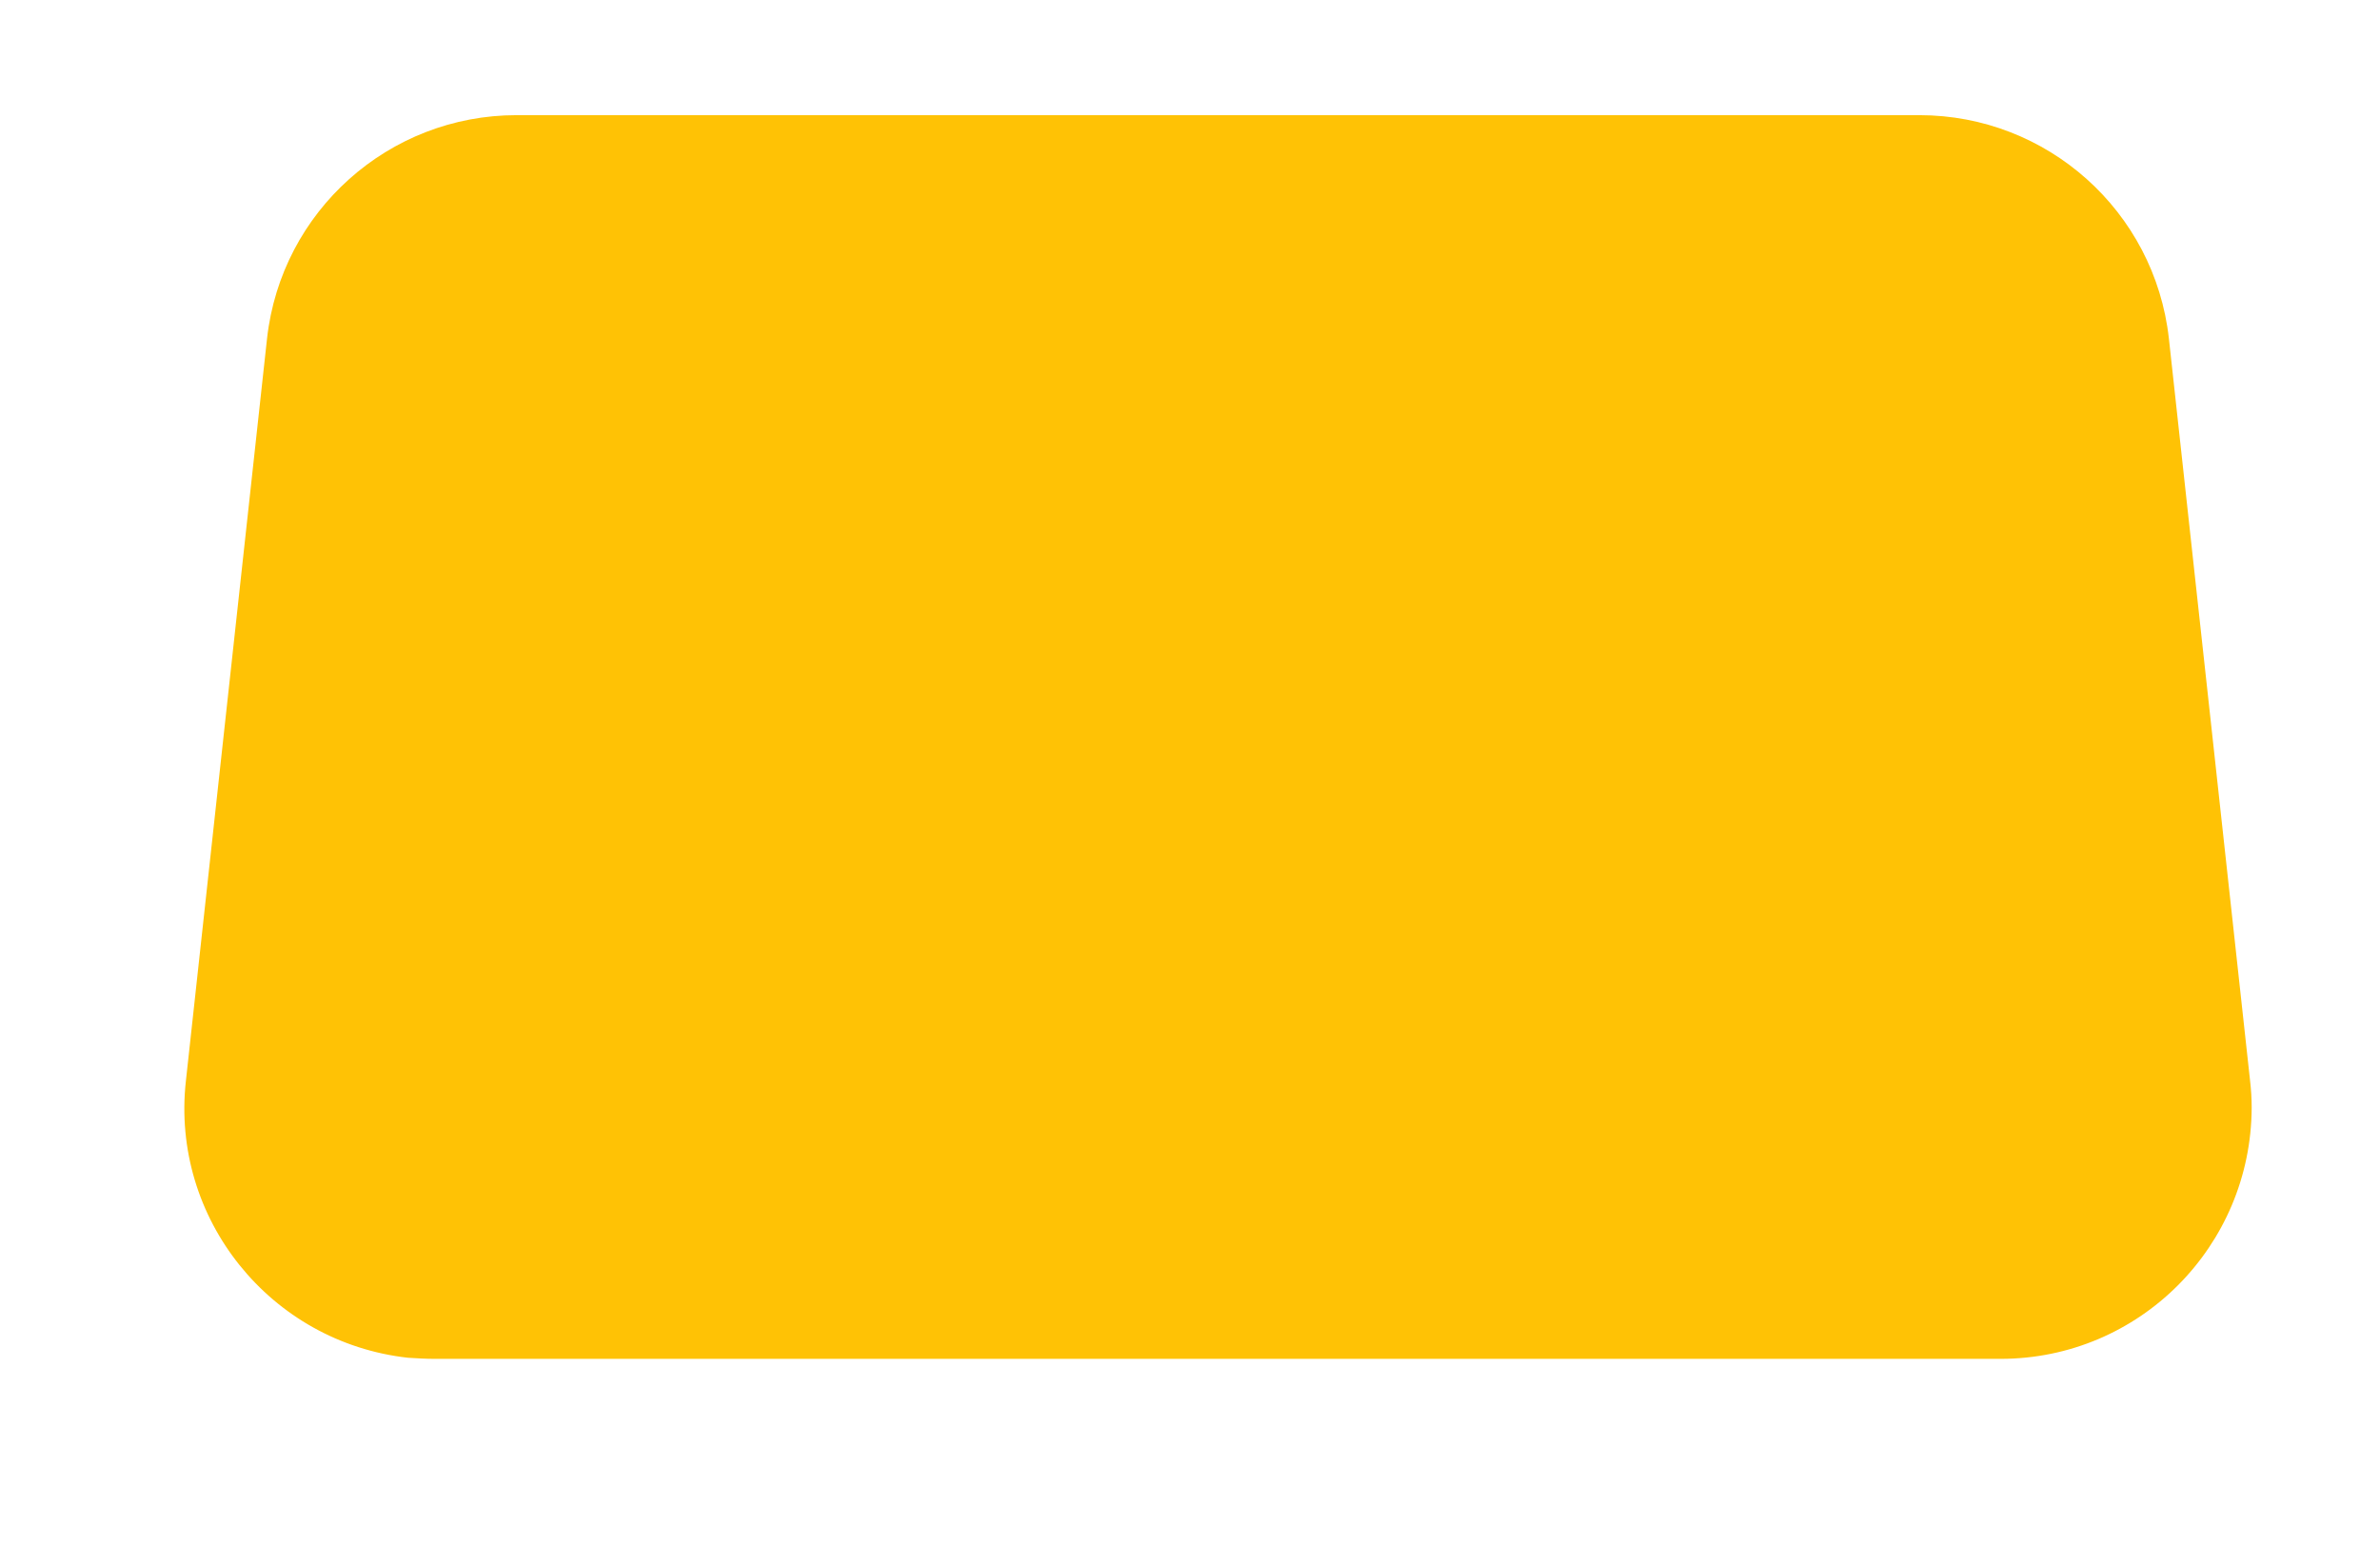 <?xml version="1.0" encoding="utf-8"?>
<!-- Generator: Adobe Illustrator 23.0.0, SVG Export Plug-In . SVG Version: 6.00 Build 0)  -->
<svg version="1.1" id="Layer_1" xmlns="http://www.w3.org/2000/svg" xmlns:xlink="http://www.w3.org/1999/xlink" x="0px" y="0px"
	 viewBox="0 0 434 282" style="enable-background:new 0 0 434 282;" xml:space="preserve">
<style type="text/css">
	.st0{fill:#FFC205;}
	.st1{fill:none;}
</style>
<title>bg_icon_5</title>
<g id="Group_1399">
	<path id="Path_3682" class="st0" d="M79.3,247.8h285.5c25.3,0,45.7-20.5,45.8-45.8c0-1.7-0.1-3.3-0.3-5L395.5,61.7
		C392.9,38.5,373.3,21,350,21H94.2c-23.3,0-42.9,17.5-45.5,40.7L33.9,197.1c-2.8,25.1,15.4,47.7,40.5,50.5
		C76,247.7,77.7,247.8,79.3,247.8z"/>
</g>
<rect class="st1" width="434" height="282"/>
</svg>
